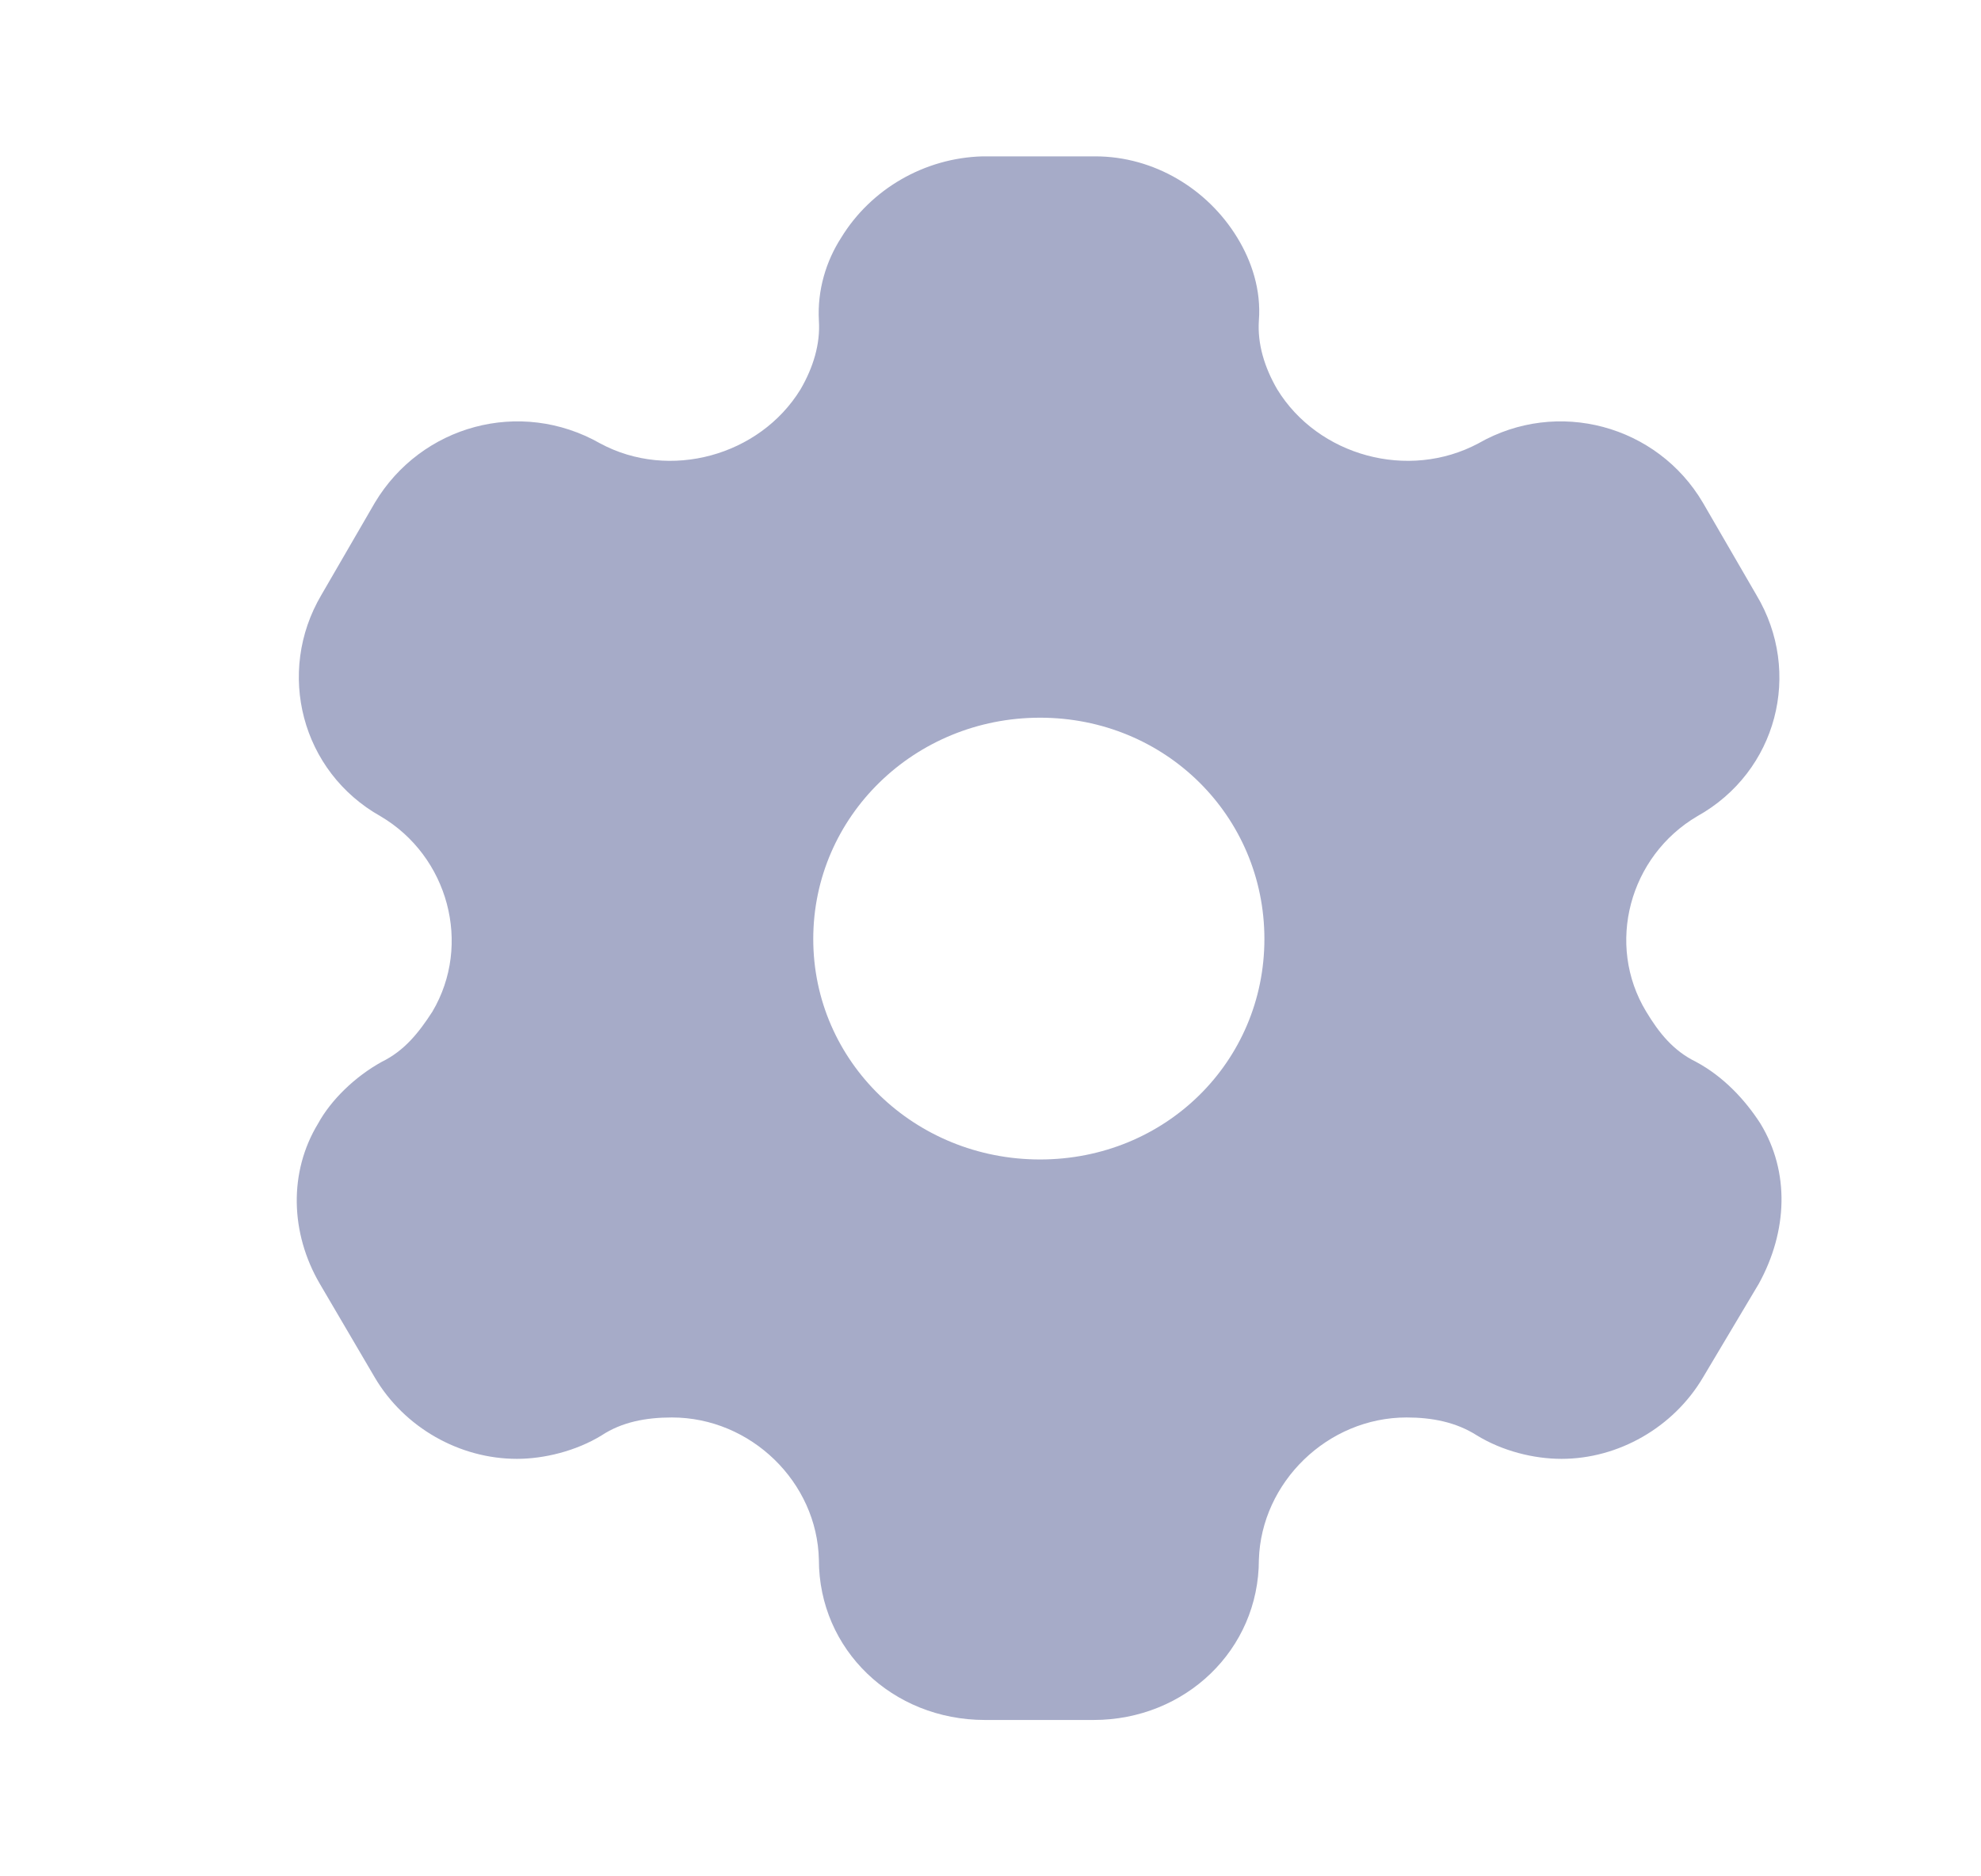 <svg width="19" height="18" viewBox="0 0 19 18" fill="none" xmlns="http://www.w3.org/2000/svg">
<path fill-rule="evenodd" clip-rule="evenodd" d="M16.264 10.185C16.532 10.328 16.739 10.553 16.884 10.778C17.168 11.243 17.145 11.813 16.869 12.315L16.333 13.215C16.049 13.695 15.521 13.995 14.977 13.995C14.709 13.995 14.41 13.92 14.165 13.77C13.966 13.643 13.736 13.598 13.491 13.598C12.733 13.598 12.097 14.22 12.074 14.963C12.074 15.825 11.369 16.5 10.489 16.5H9.447C8.558 16.5 7.854 15.825 7.854 14.963C7.838 14.22 7.203 13.598 6.444 13.598C6.192 13.598 5.962 13.643 5.77 13.77C5.525 13.92 5.219 13.995 4.958 13.995C4.407 13.995 3.878 13.695 3.595 13.215L3.067 12.315C2.783 11.828 2.768 11.243 3.051 10.778C3.174 10.553 3.404 10.328 3.664 10.185C3.878 10.08 4.016 9.908 4.147 9.705C4.529 9.06 4.3 8.213 3.649 7.83C2.89 7.403 2.645 6.45 3.082 5.708L3.595 4.823C4.039 4.08 4.989 3.818 5.755 4.253C6.421 4.613 7.287 4.373 7.678 3.735C7.8 3.525 7.869 3.3 7.854 3.075C7.838 2.783 7.923 2.505 8.068 2.28C8.352 1.815 8.865 1.515 9.424 1.5H10.504C11.071 1.5 11.584 1.815 11.867 2.28C12.005 2.505 12.097 2.783 12.074 3.075C12.059 3.3 12.128 3.525 12.25 3.735C12.641 4.373 13.506 4.613 14.18 4.253C14.939 3.818 15.896 4.08 16.333 4.823L16.846 5.708C17.29 6.45 17.045 7.403 16.279 7.83C15.628 8.213 15.398 9.06 15.789 9.705C15.911 9.908 16.049 10.08 16.264 10.185ZM7.8 9.008C7.8 10.185 8.773 11.123 9.975 11.123C11.178 11.123 12.127 10.185 12.127 9.008C12.127 7.83 11.178 6.885 9.975 6.885C8.773 6.885 7.8 7.83 7.8 9.008Z" fill="#A6ABC8"/>
</svg>
